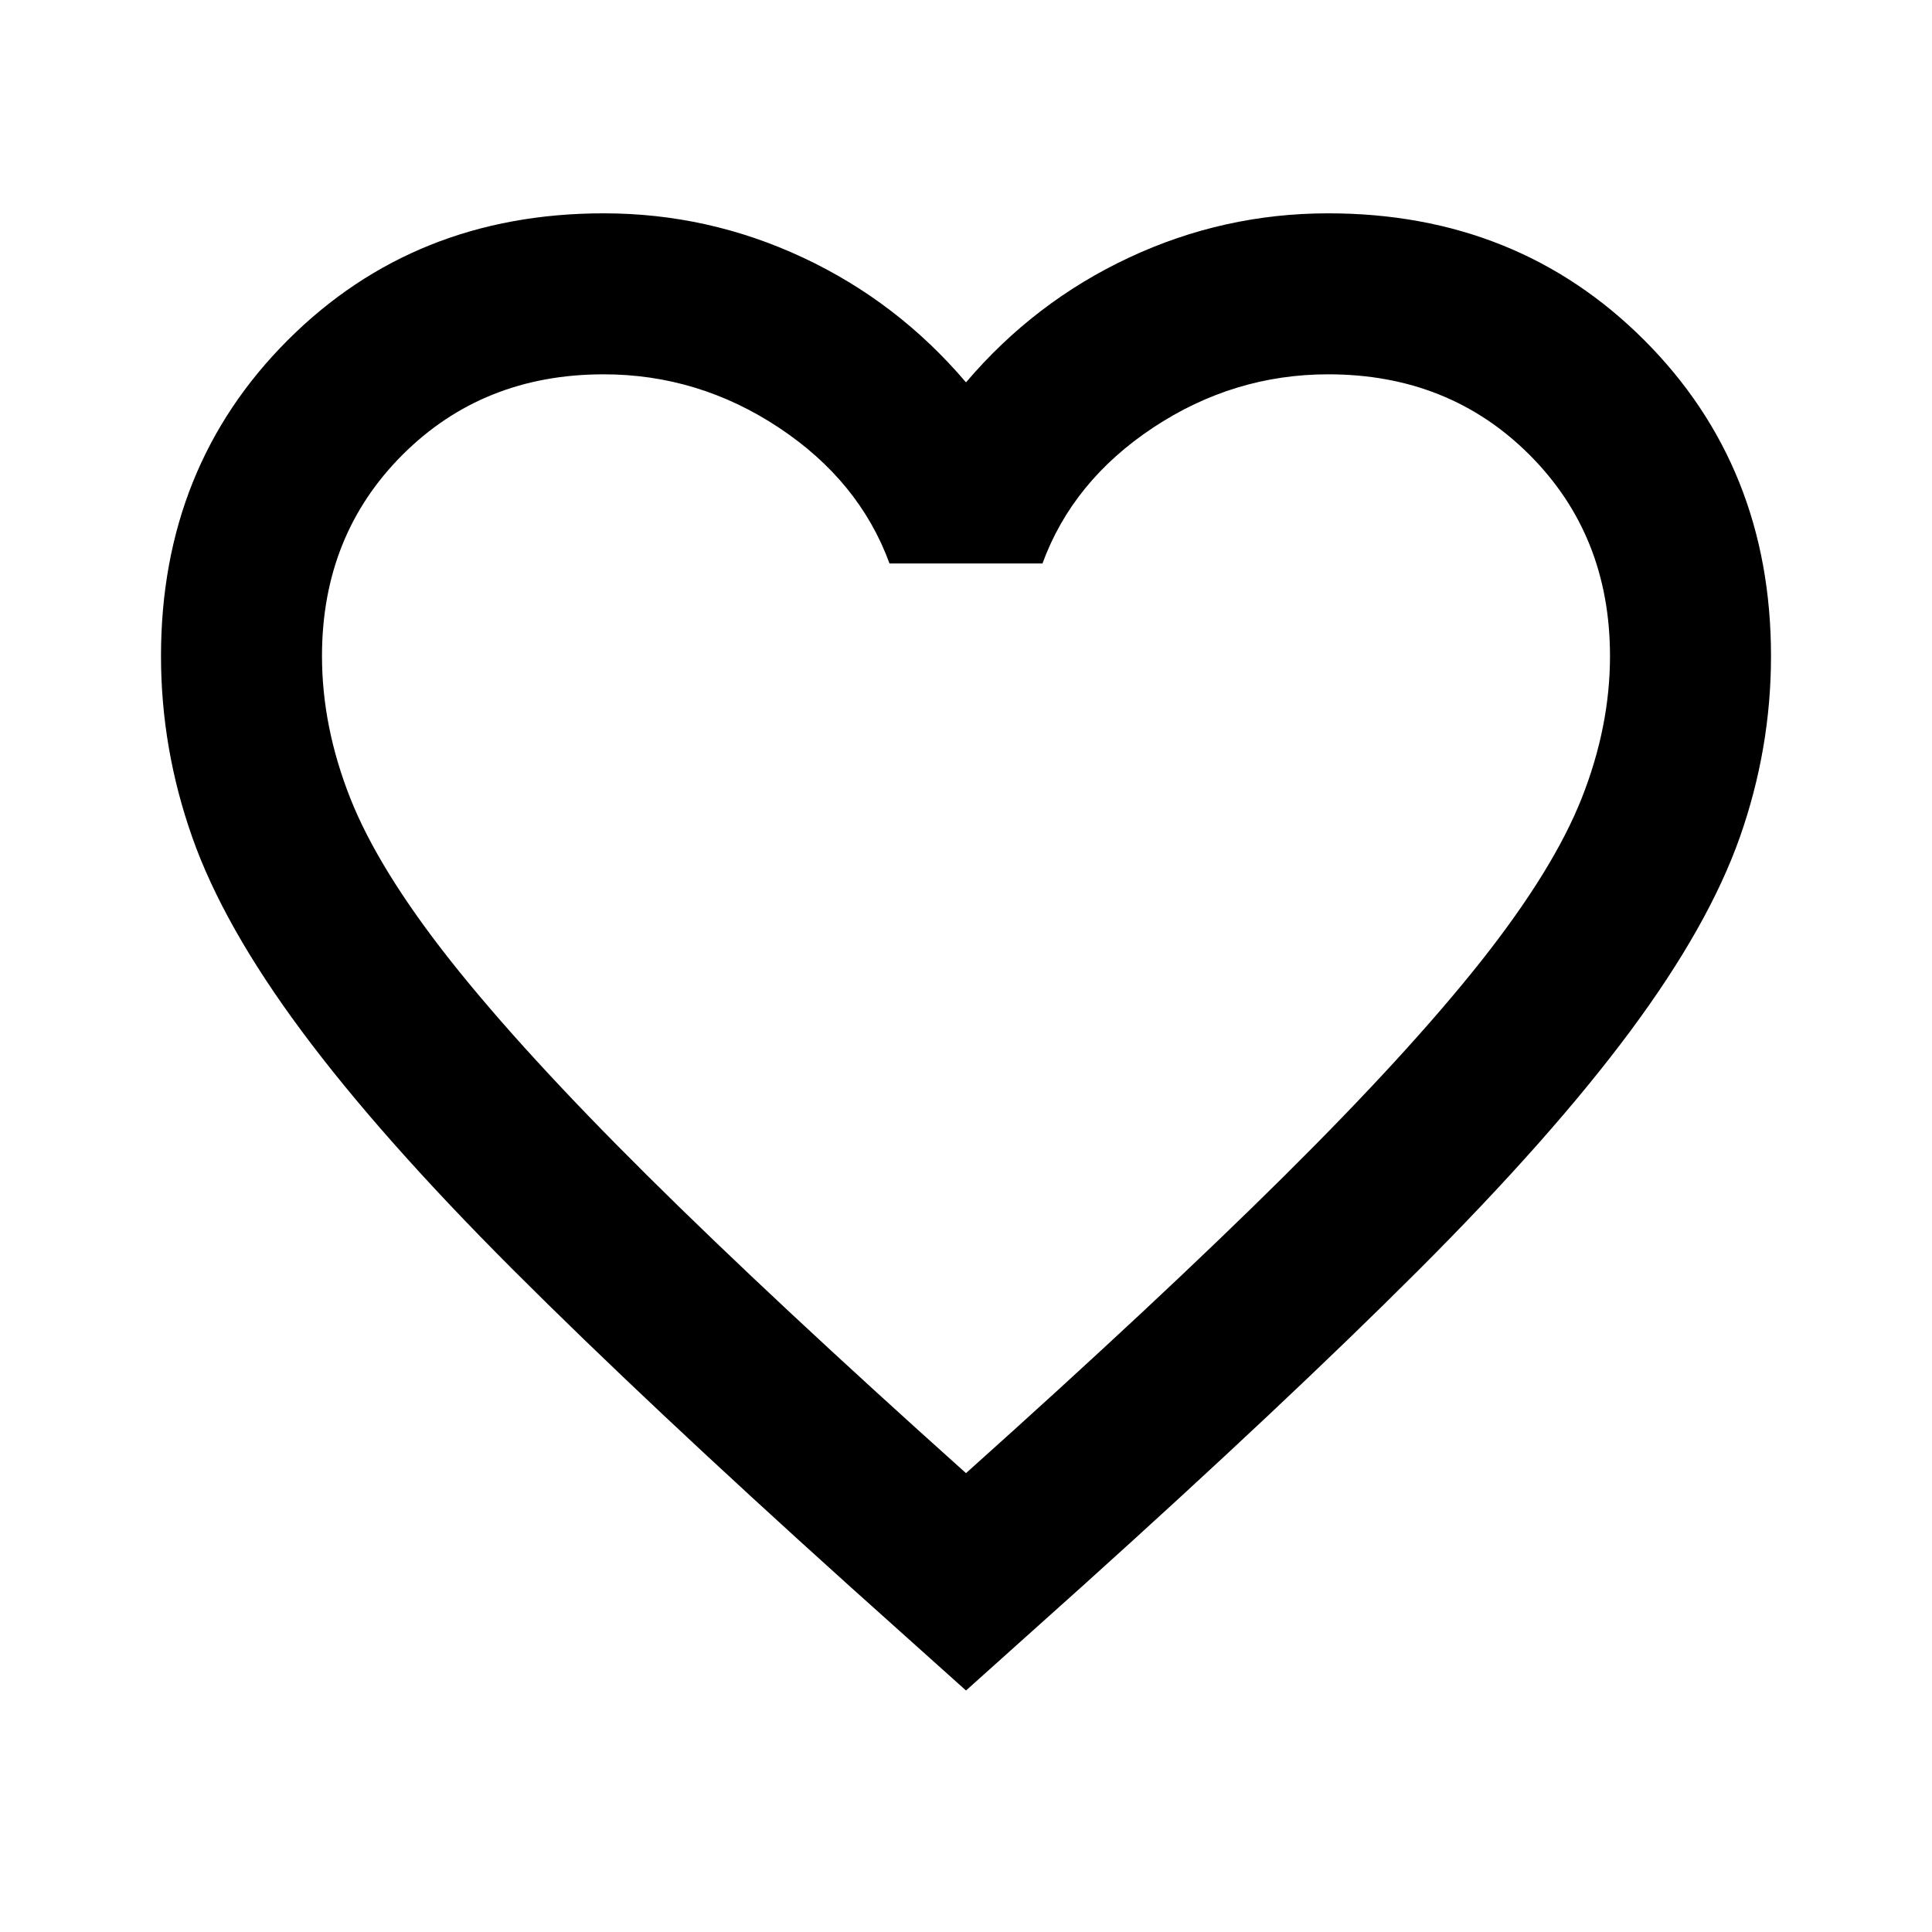 <svg xmlns="http://www.w3.org/2000/svg" width="30" height="30" viewBox="0 0 24 24"><path fill="black" d="m12 21l-1.45-1.3q-2.525-2.275-4.175-3.925T3.75 12.812Q2.775 11.5 2.388 10.4Q2 9.3 2 8.15Q2 5.8 3.575 4.225Q5.15 2.65 7.5 2.65q1.3 0 2.475.55T12 4.75q.85-1 2.025-1.55q1.175-.55 2.475-.55q2.35 0 3.925 1.575Q22 5.8 22 8.15q0 1.15-.387 2.25q-.388 1.1-1.363 2.412q-.975 1.313-2.625 2.963q-1.65 1.65-4.175 3.925Zm0-2.7q2.4-2.15 3.95-3.688q1.55-1.537 2.45-2.674q.9-1.138 1.25-2.026q.35-.887.35-1.762q0-1.5-1-2.5t-2.5-1q-1.175 0-2.175.662q-1 .663-1.375 1.688h-1.9q-.375-1.025-1.375-1.688q-1-.662-2.175-.662q-1.5 0-2.5 1t-1 2.5q0 .875.35 1.762q.35.888 1.25 2.026q.9 1.137 2.45 2.674Q9.6 16.15 12 18.3Zm0-6.825Z"/></svg>